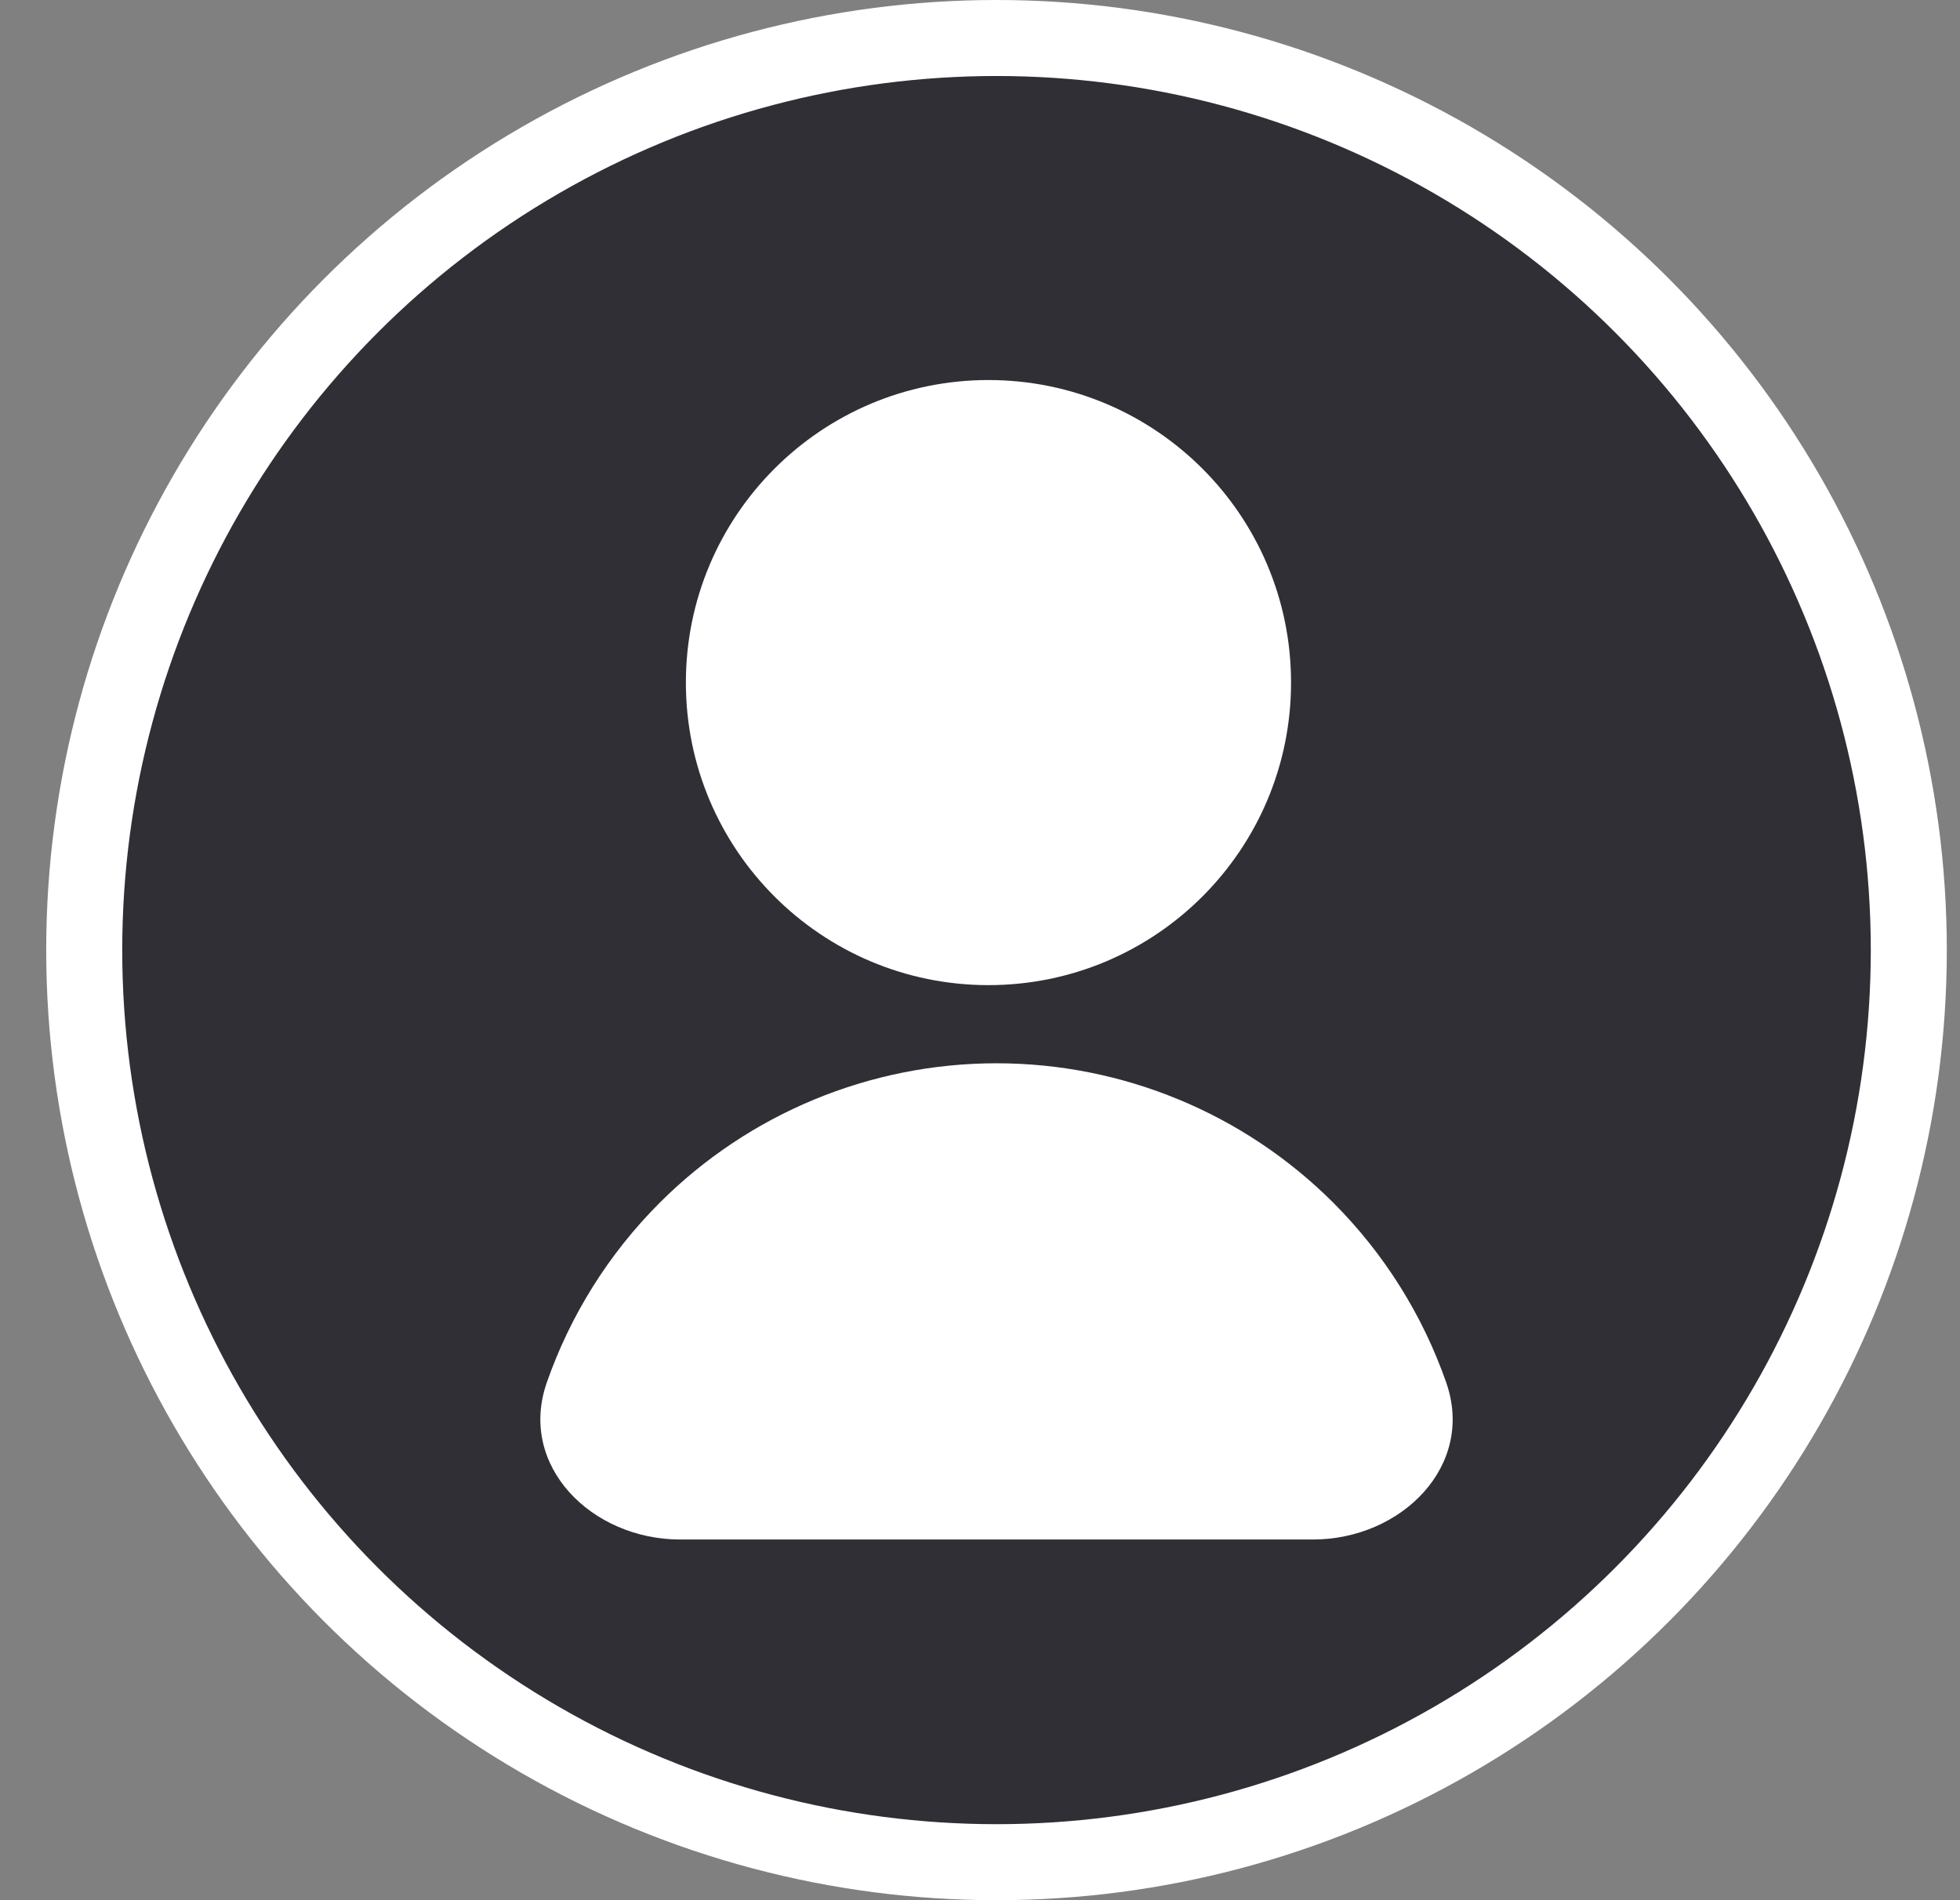 <svg width="33" height="32" viewBox="0 0 33 32" fill="none" xmlns="http://www.w3.org/2000/svg">
<rect x="0" y="0" width="33" height="32" fill="#808080" stroke="none"/>
<circle cx="16.778" cy="16" r="15.36" fill="#2F2F35" stroke="white" stroke-width="1.28"/>
<path fill-rule="evenodd" clip-rule="evenodd" d="M16.642 16.59C19.456 16.59 21.737 14.309 21.737 11.495C21.737 8.681 19.456 6.4 16.642 6.4C13.829 6.4 11.548 8.681 11.548 11.495C11.548 14.309 13.829 16.59 16.642 16.59ZM24.35 23.283C24.84 24.688 23.592 25.926 22.105 25.926H16.778H11.451C9.964 25.926 8.716 24.688 9.206 23.283C9.6 22.154 10.245 21.117 11.107 20.255C12.611 18.751 14.651 17.906 16.778 17.906C18.905 17.906 20.945 18.751 22.449 20.255C23.31 21.117 23.956 22.154 24.35 23.283Z" fill="white"/>
</svg>
